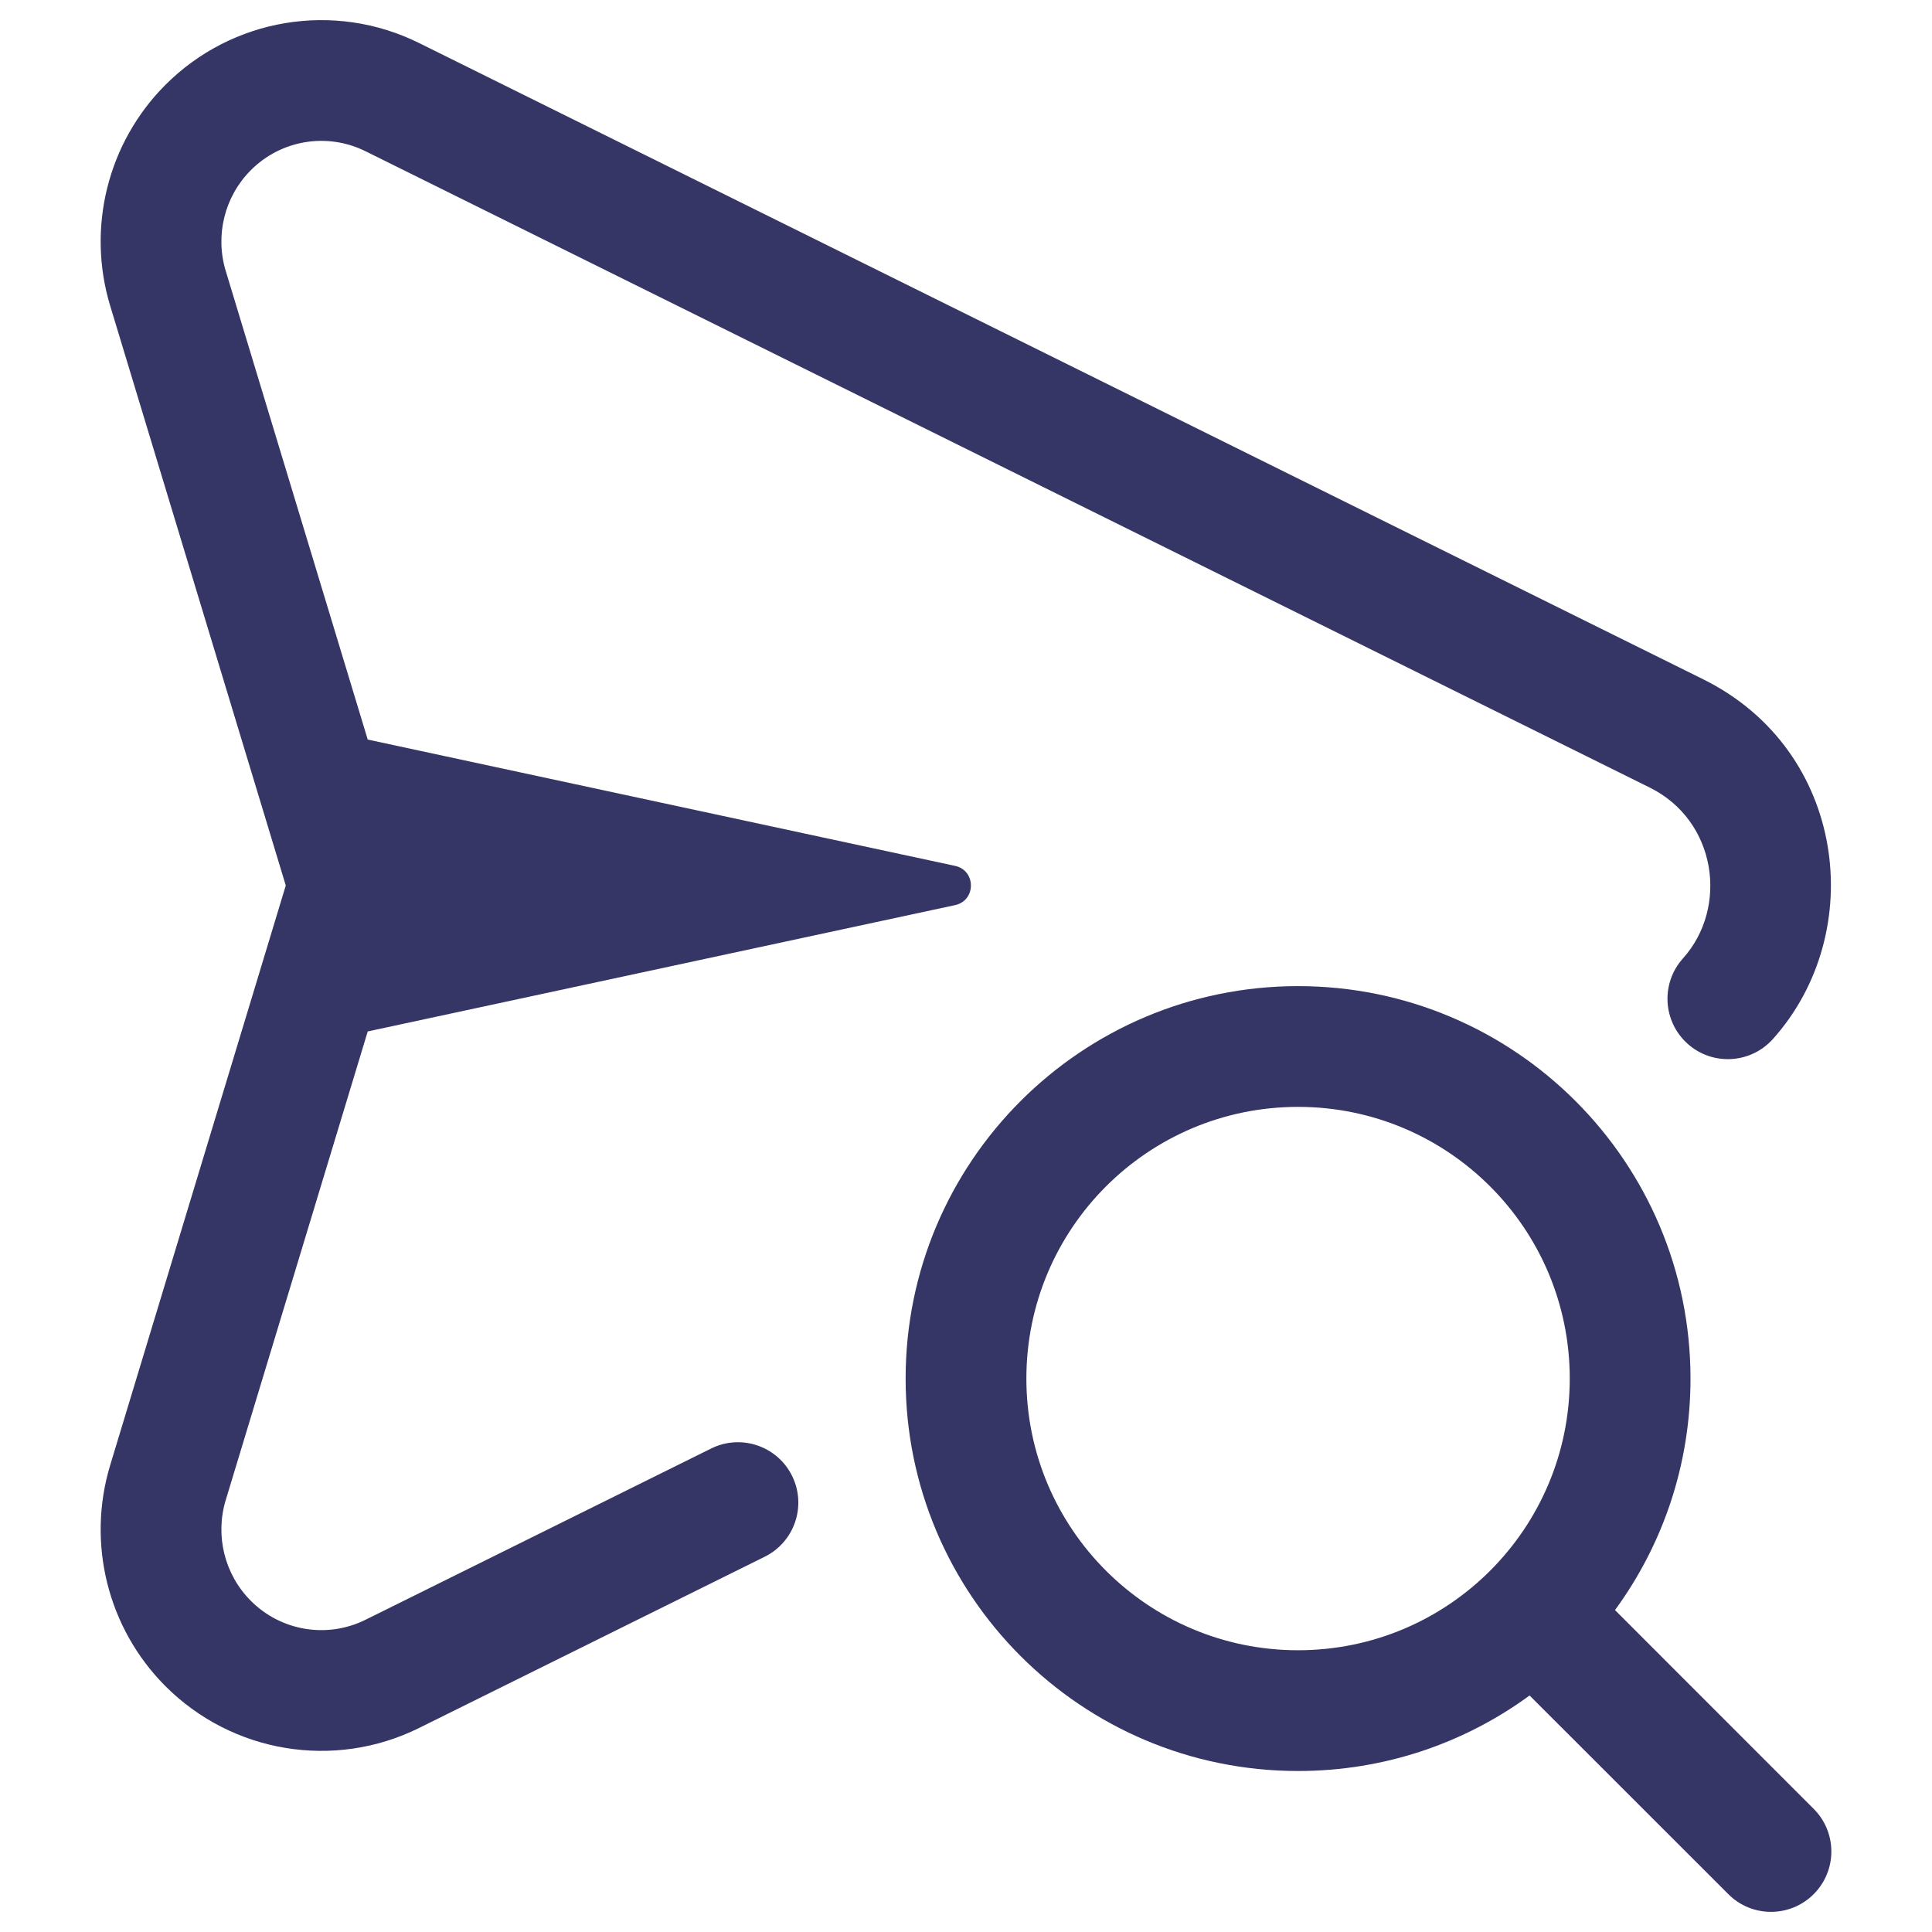 <svg width="24" height="24" viewBox="0 0 24 24" fill="none" xmlns="http://www.w3.org/2000/svg">
<path d="M5.205 0.534C4.151 0.012 2.882 0.223 2.052 1.057C1.337 1.775 1.075 2.83 1.369 3.8L3.55 11L1.369 18.2C1.075 19.17 1.337 20.225 2.052 20.943C2.882 21.777 4.151 21.988 5.205 21.466L9.5 19.338C9.871 19.154 10.023 18.704 9.839 18.333C9.655 17.962 9.205 17.81 8.834 17.994L4.539 20.122C4.064 20.357 3.491 20.263 3.115 19.885C2.79 19.559 2.67 19.078 2.804 18.635L4.568 12.813L11.863 11.244C12.127 11.188 12.127 10.812 11.863 10.756L4.568 9.187L2.804 3.365C2.67 2.922 2.79 2.441 3.115 2.115C3.491 1.737 4.064 1.643 4.539 1.878L20.493 9.783C21.324 10.194 21.476 11.271 20.906 11.906C20.629 12.215 20.655 12.689 20.964 12.966C21.272 13.242 21.746 13.216 22.023 12.908C23.211 11.583 22.937 9.32 21.159 8.439L5.205 0.534Z" fill="#353566"/>
<path fill-rule="evenodd" clip-rule="evenodd" d="M11.25 17.125C11.25 14.433 13.433 12.25 16.125 12.25C18.817 12.25 21 14.433 21 17.125C21 18.201 20.652 19.195 20.062 20.001L22.53 22.47C22.823 22.763 22.823 23.237 22.53 23.53C22.237 23.823 21.762 23.823 21.47 23.53L19.001 21.062C18.195 21.652 17.201 22 16.125 22C13.433 22 11.25 19.817 11.25 17.125ZM16.125 13.75C14.261 13.75 12.75 15.261 12.75 17.125C12.75 18.989 14.261 20.5 16.125 20.5C17.989 20.5 19.5 18.989 19.5 17.125C19.5 15.261 17.989 13.75 16.125 13.75Z" fill="#353566"/>
</svg>
